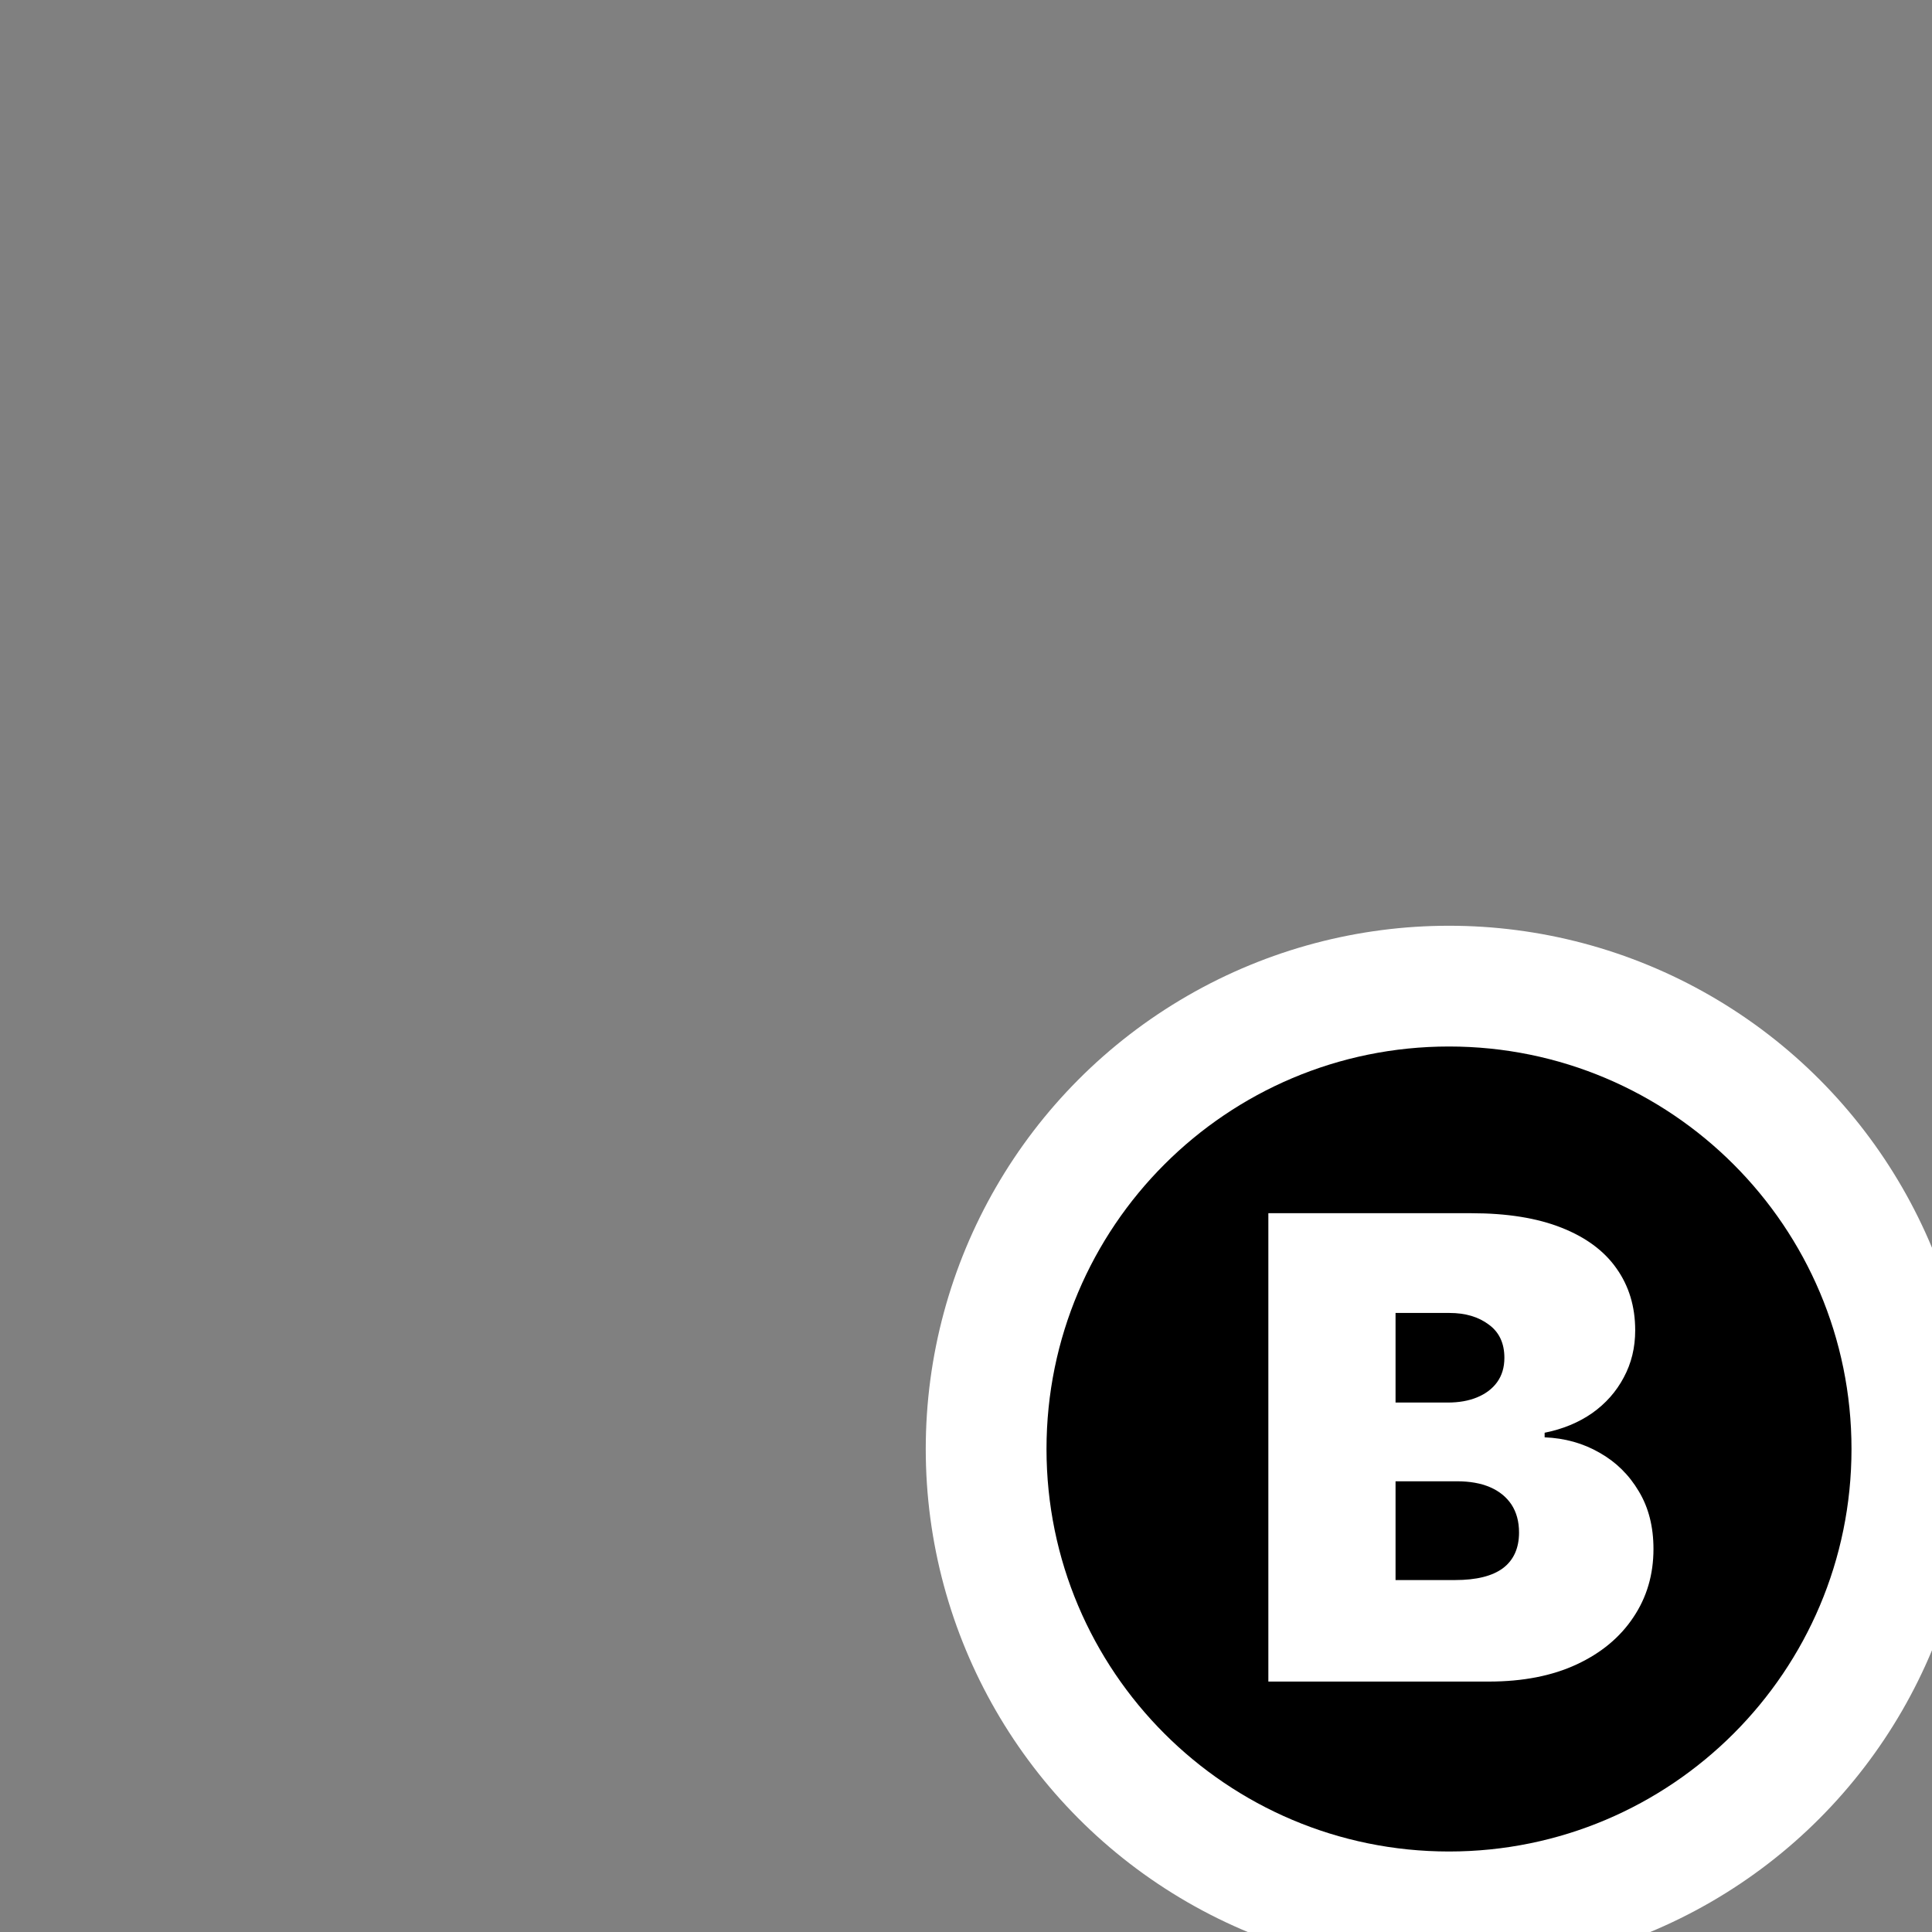 <svg width="24" height="24" viewBox="0 0 24 24" fill="none" xmlns="http://www.w3.org/2000/svg">
<rect x="0" y="0" width="24" height="24" fill="#808080" stroke="none"/>
<g clip-path="url(#clip0_518_622)">
<circle cx="18" cy="18" r="6.5" fill="white"/>
<path fill-rule="evenodd" clip-rule="evenodd" d="M18 23C20.761 23 23 20.761 23 18C23 15.239 20.761 13 18 13C15.239 13 13 15.239 13 18C13 20.761 15.239 23 18 23ZM15.756 15.071V20.889H18.495C18.917 20.889 19.281 20.818 19.586 20.676C19.891 20.534 20.125 20.339 20.29 20.091C20.457 19.843 20.54 19.56 20.54 19.242C20.54 18.967 20.48 18.728 20.358 18.526C20.237 18.321 20.074 18.161 19.87 18.046C19.665 17.928 19.438 17.865 19.188 17.855V17.798C19.413 17.753 19.61 17.672 19.779 17.554C19.947 17.435 20.078 17.287 20.171 17.111C20.266 16.935 20.313 16.74 20.313 16.526C20.313 16.23 20.235 15.974 20.08 15.756C19.927 15.538 19.698 15.369 19.395 15.25C19.094 15.131 18.722 15.071 18.279 15.071H15.756ZM18.074 19.628H17.336V18.401H18.097C18.258 18.401 18.395 18.425 18.509 18.474C18.625 18.524 18.713 18.596 18.776 18.69C18.838 18.785 18.87 18.901 18.87 19.037C18.87 19.232 18.803 19.38 18.671 19.48C18.538 19.579 18.34 19.628 18.074 19.628ZM17.983 17.423H17.336V16.31H18.006C18.203 16.31 18.366 16.358 18.495 16.455C18.624 16.549 18.688 16.687 18.688 16.867C18.688 16.986 18.658 17.087 18.597 17.171C18.538 17.252 18.456 17.314 18.35 17.358C18.244 17.402 18.122 17.423 17.983 17.423Z" fill="black"/>
</g>
<defs>
<clipPath id="clip0_518_622">
<rect width="24" height="24" fill="white"/>
</clipPath>
</defs>
</svg>
